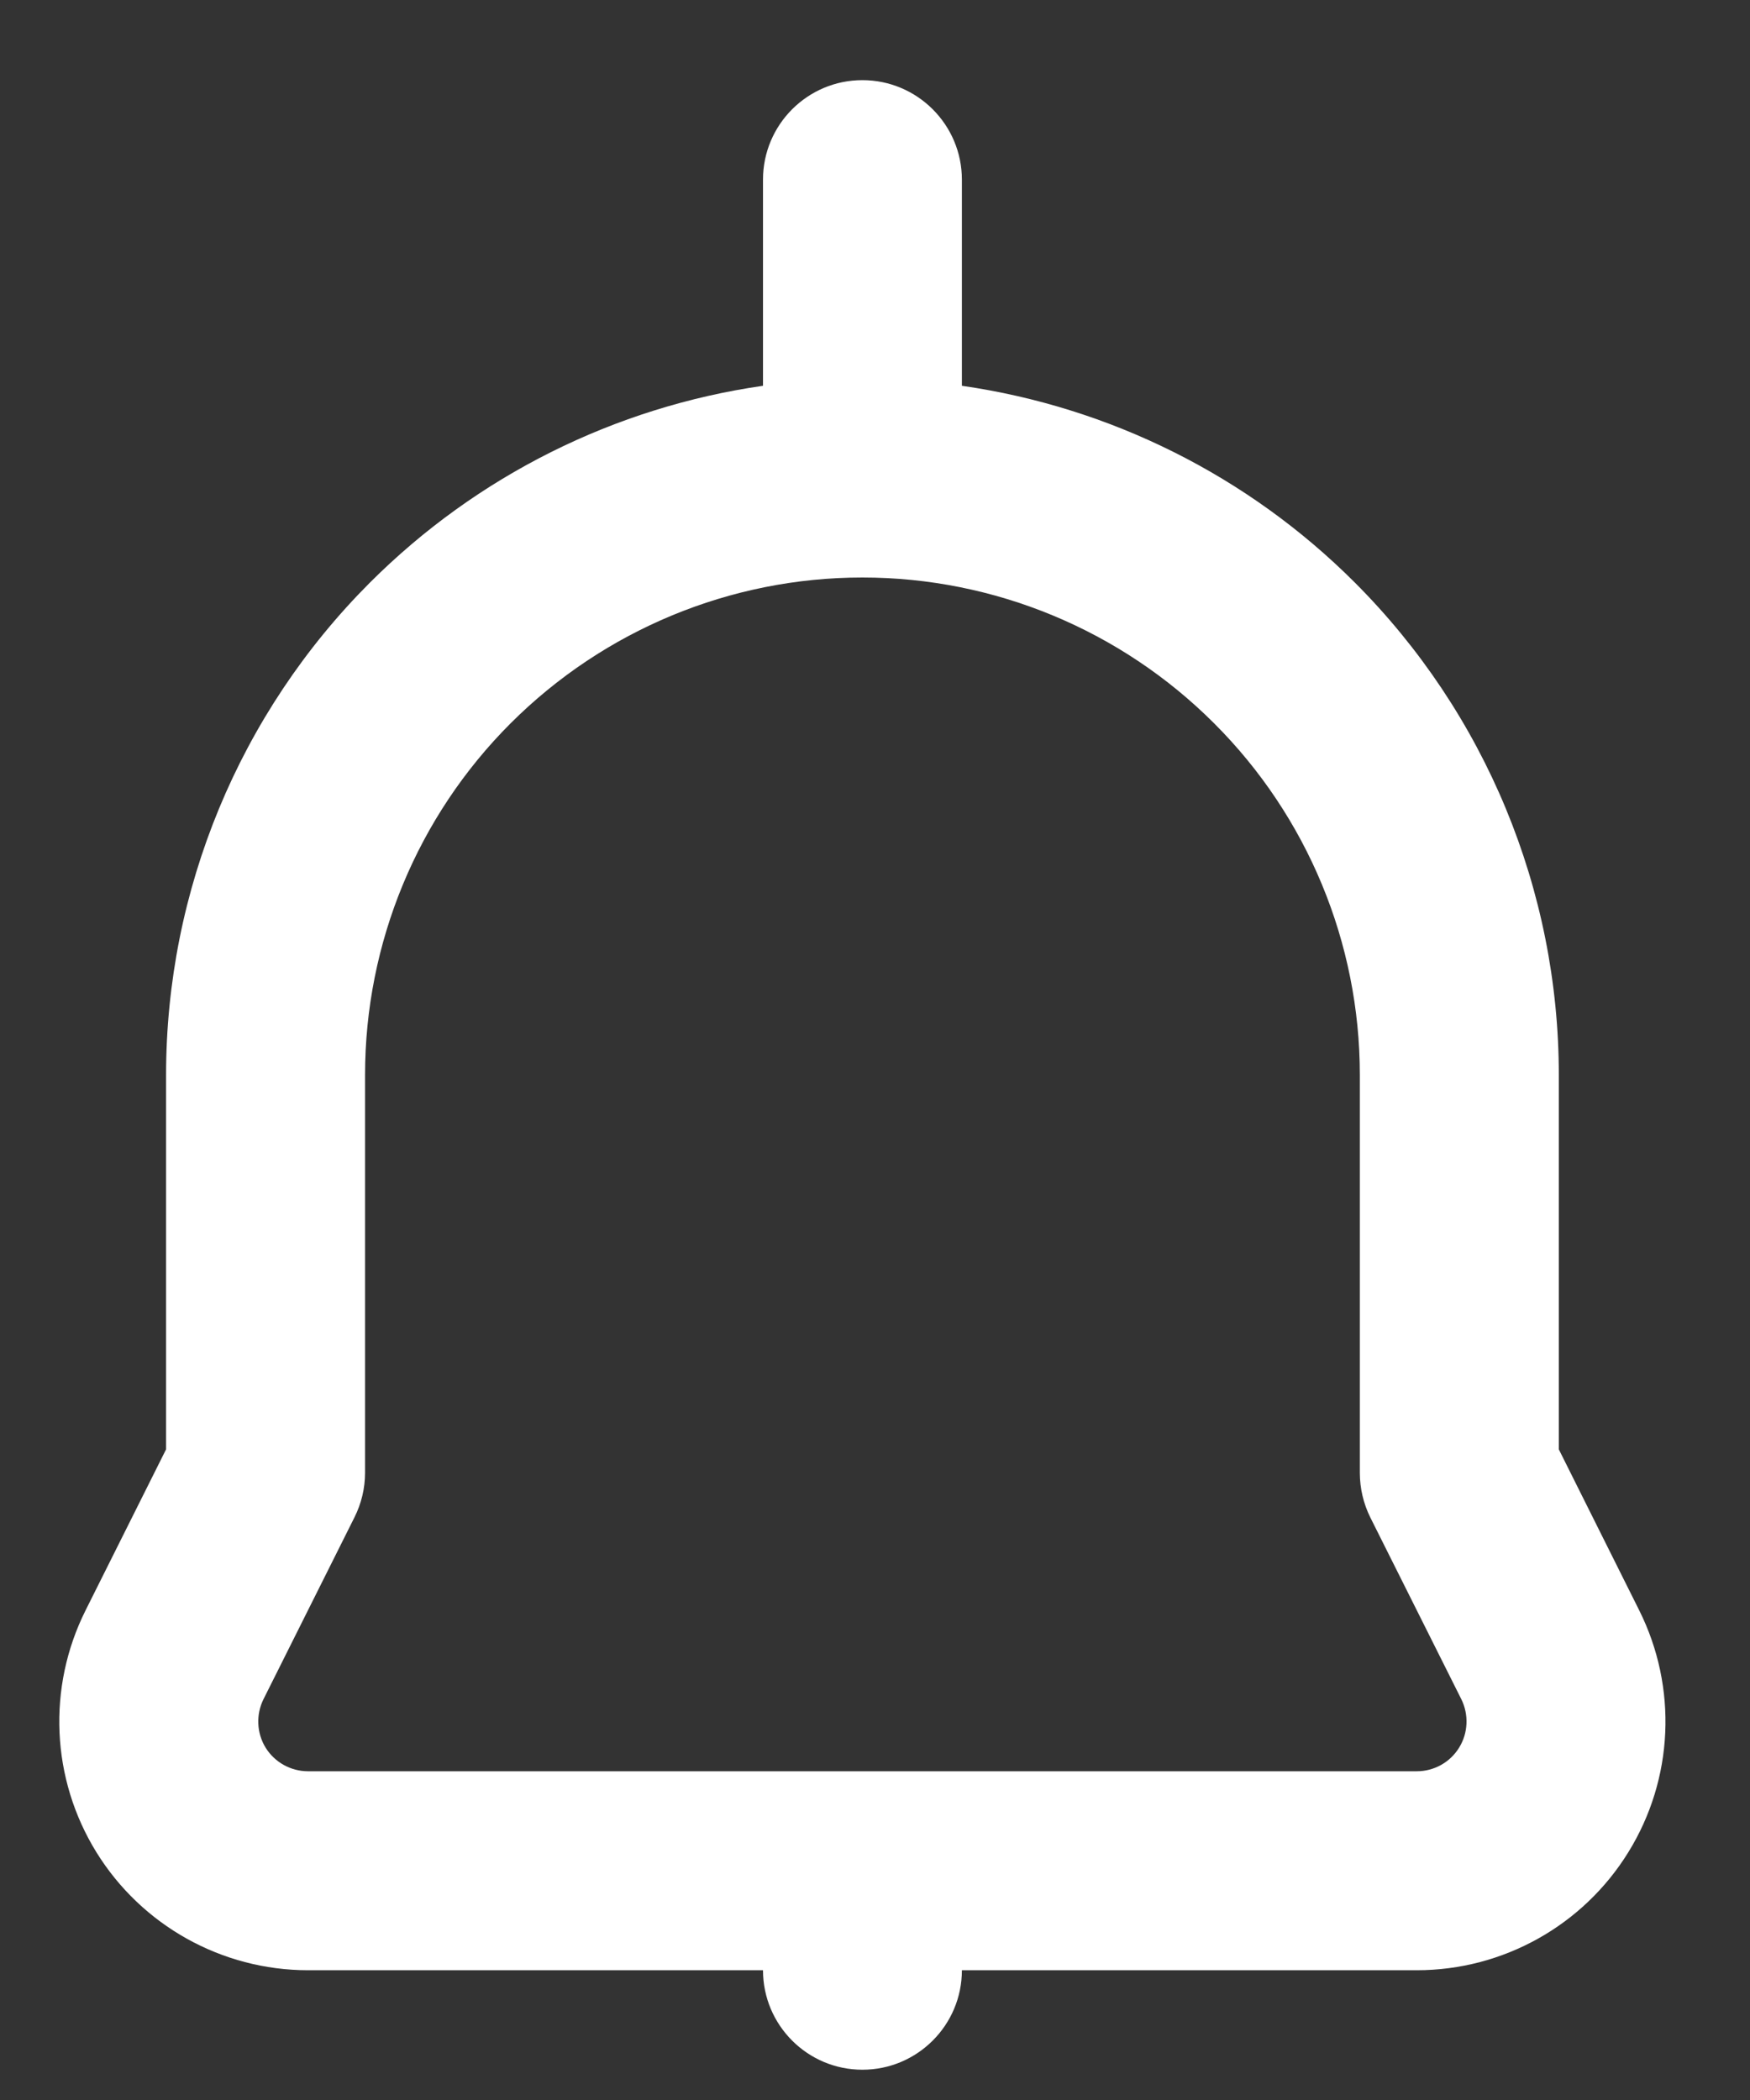 <svg width="20" height="24" viewBox="0 0 20 24" fill="none" xmlns="http://www.w3.org/2000/svg">
<rect x="0" y="0" width="20" height="24" fill="#333333" stroke="none"/>
<path fill-rule="evenodd" clip-rule="evenodd" d="M8.72 4.409V2.053C8.72 1.425 9.229 0.916 9.856 0.916C10.483 0.916 10.993 1.425 10.993 2.053V4.409C12.683 4.652 14.262 5.436 15.483 6.657C16.976 8.15 17.815 10.175 17.815 12.285V16.564L18.734 18.404C19.174 19.285 19.128 20.331 18.609 21.169C18.092 22.006 17.177 22.517 16.192 22.517H10.993C10.993 23.145 10.483 23.654 9.856 23.654C9.229 23.654 8.72 23.145 8.72 22.517H3.521C2.535 22.517 1.62 22.006 1.102 21.169C0.584 20.331 0.537 19.285 0.978 18.404L1.898 16.564V12.285C1.898 10.175 2.736 8.15 4.229 6.657C5.451 5.436 7.029 4.652 8.72 4.409ZM9.856 6.6C8.348 6.6 6.903 7.2 5.836 8.266C4.77 9.331 4.172 10.777 4.172 12.285V16.832C4.172 17.009 4.13 17.183 4.051 17.341C4.051 17.341 3.546 18.352 3.011 19.42C2.924 19.596 2.933 19.807 3.036 19.974C3.14 20.141 3.323 20.243 3.521 20.243H16.192C16.389 20.243 16.572 20.141 16.675 19.974C16.779 19.807 16.788 19.596 16.701 19.42C16.166 18.352 15.66 17.341 15.66 17.341C15.582 17.183 15.541 17.009 15.541 16.832V12.285C15.541 10.777 14.942 9.331 13.875 8.266C12.809 7.2 11.364 6.6 9.856 6.6Z" fill="white"/>
</svg>
